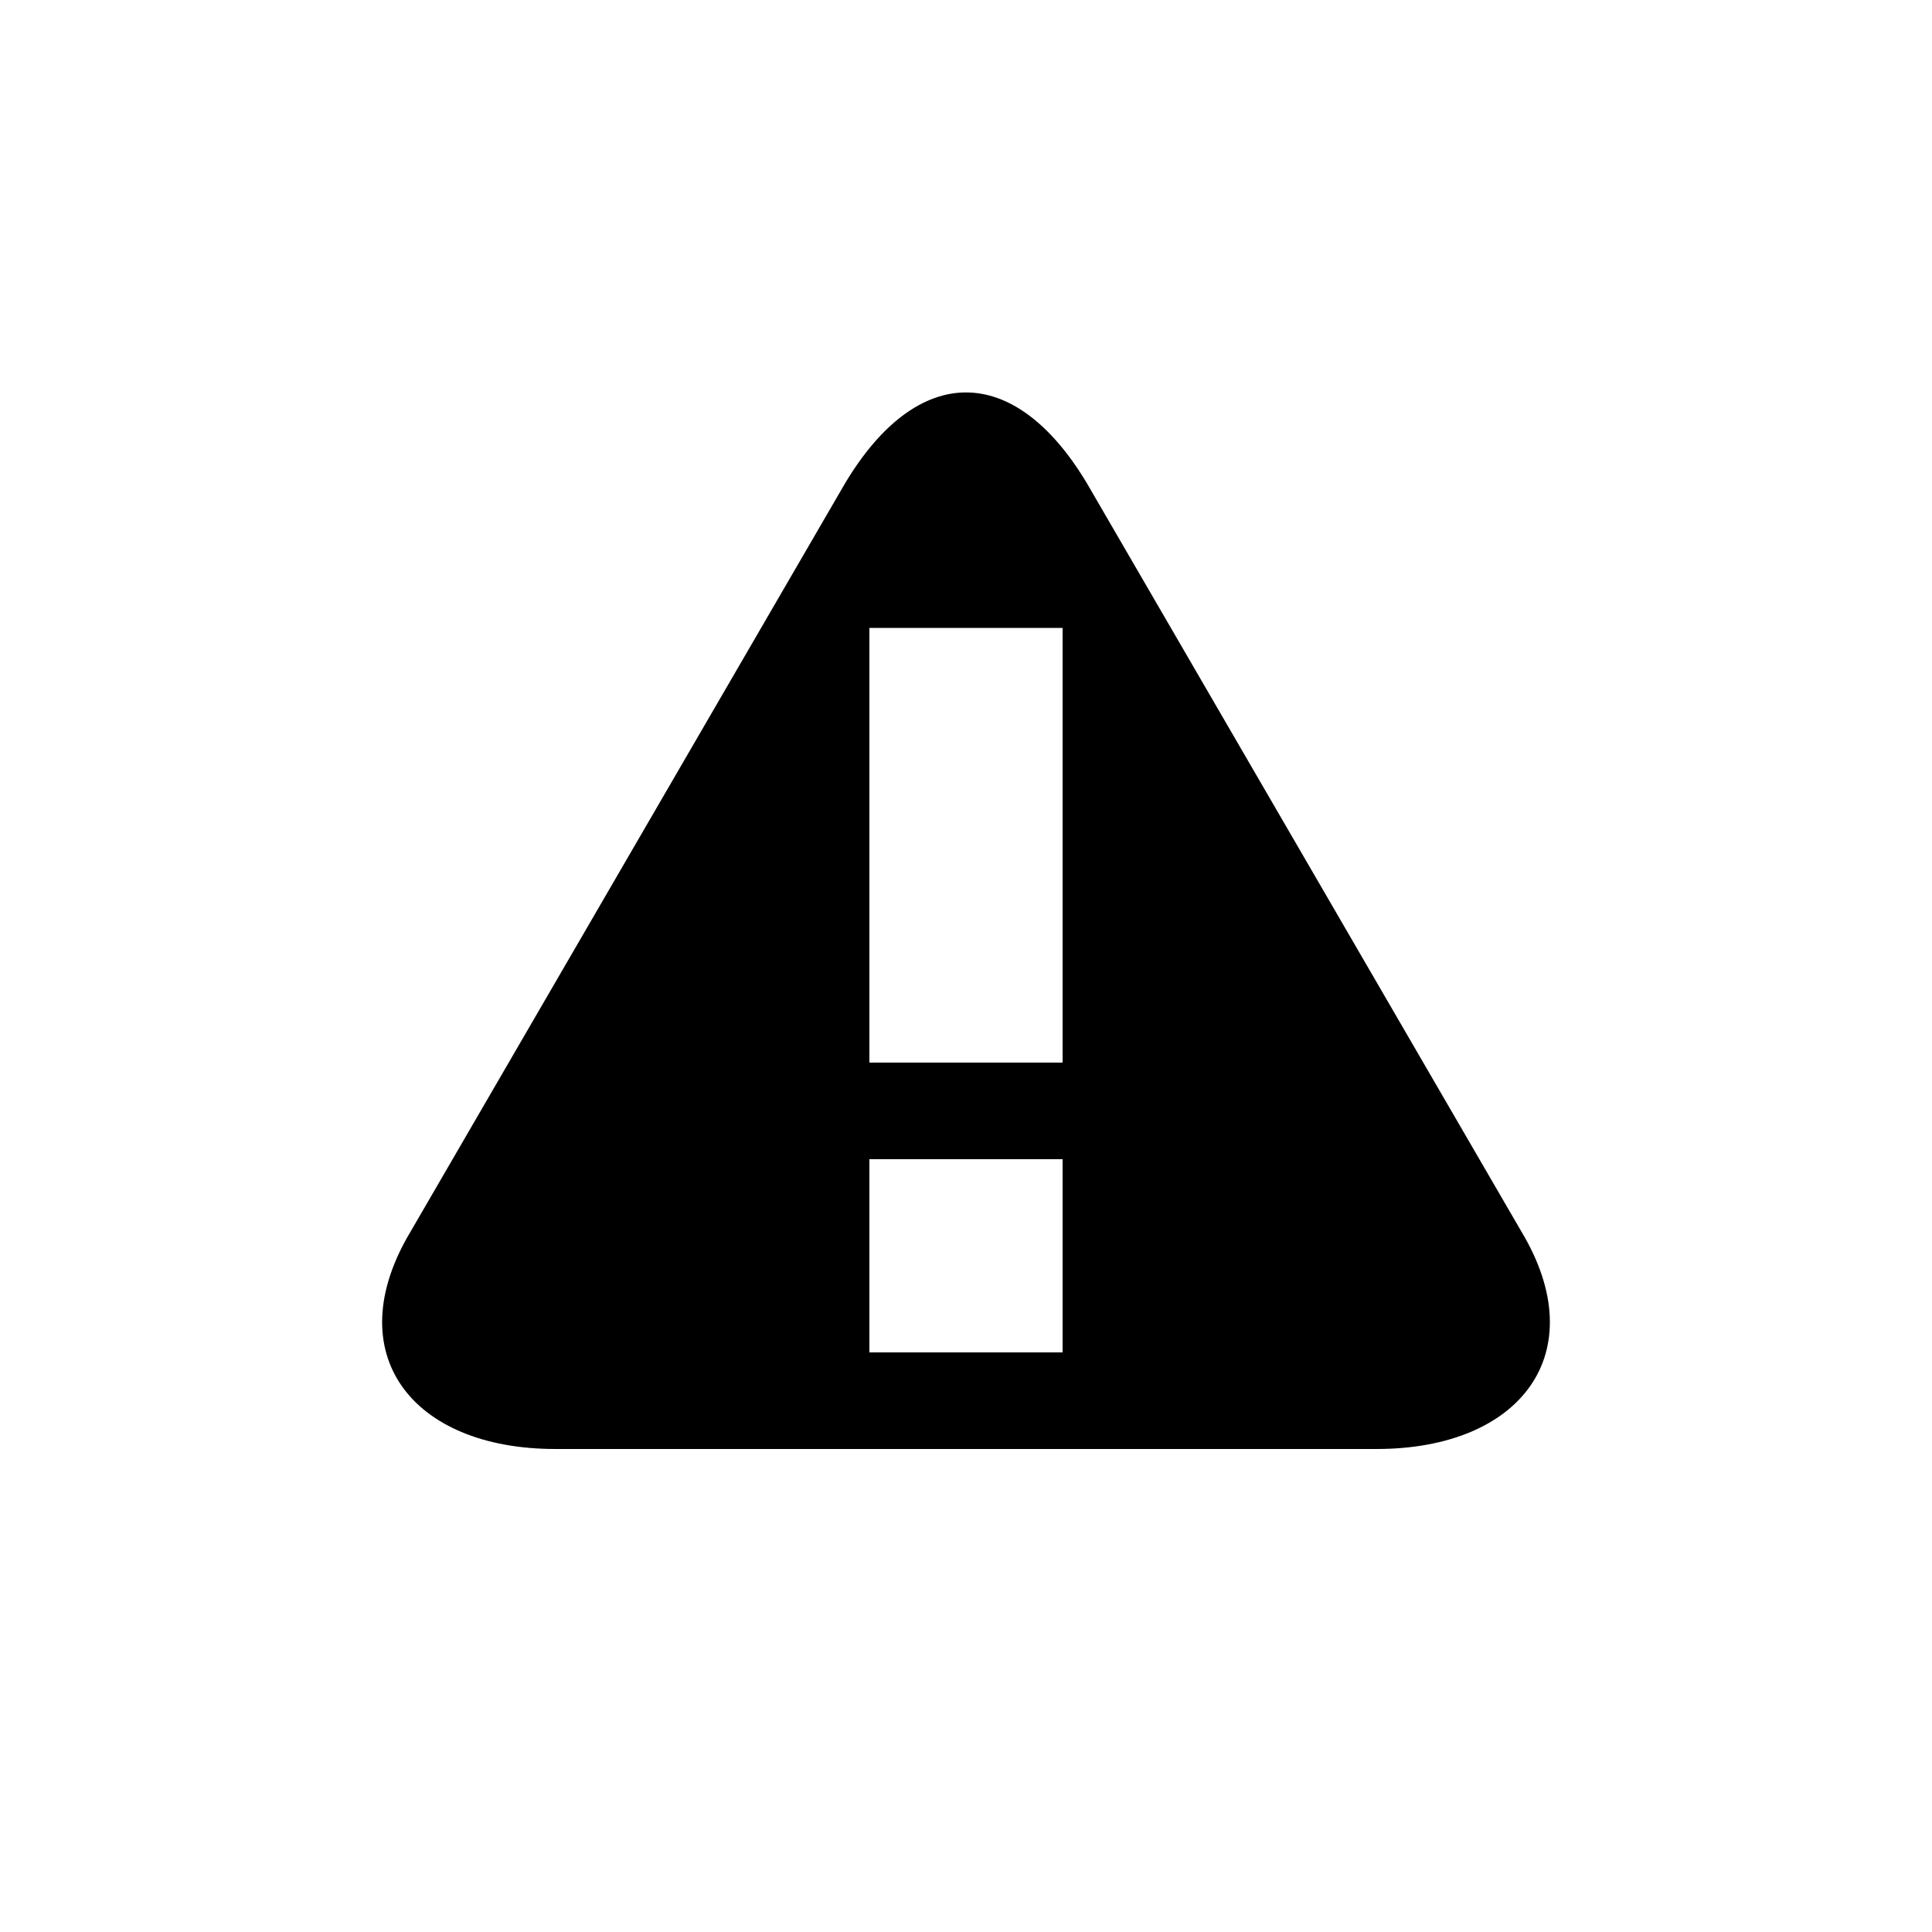 <?xml version="1.0" encoding="utf-8"?>
<!-- Generator: Adobe Illustrator 15.1.0, SVG Export Plug-In  -->
<!DOCTYPE svg PUBLIC "-//W3C//DTD SVG 1.1//EN" "http://www.w3.org/Graphics/SVG/1.1/DTD/svg11.dtd">
<svg version="1.1"
	 xmlns="http://www.w3.org/2000/svg" xmlns:xlink="http://www.w3.org/1999/xlink" xmlns:a="http://ns.adobe.com/AdobeSVGViewerExtensions/3.0/"
	 x="0px" y="0px" width="40px" height="40px" viewBox="0 0 40 40" overflow="visible" enable-background="new 0 0 40 40"
	 xml:space="preserve">
<defs>
</defs>
<path fill-rule="evenodd" clip-rule="evenodd" d="M31.5,25.5l-9-15.5c-1.5-2.5-3.5-2.5-5,0l-9,15.5C7,28,8.5,30,11.5,30h17
	C31.5,30,33,28,31.5,25.5z M22,28h-4v-4h4V28z M22,22h-4v-9h4V22z"/>
</svg>